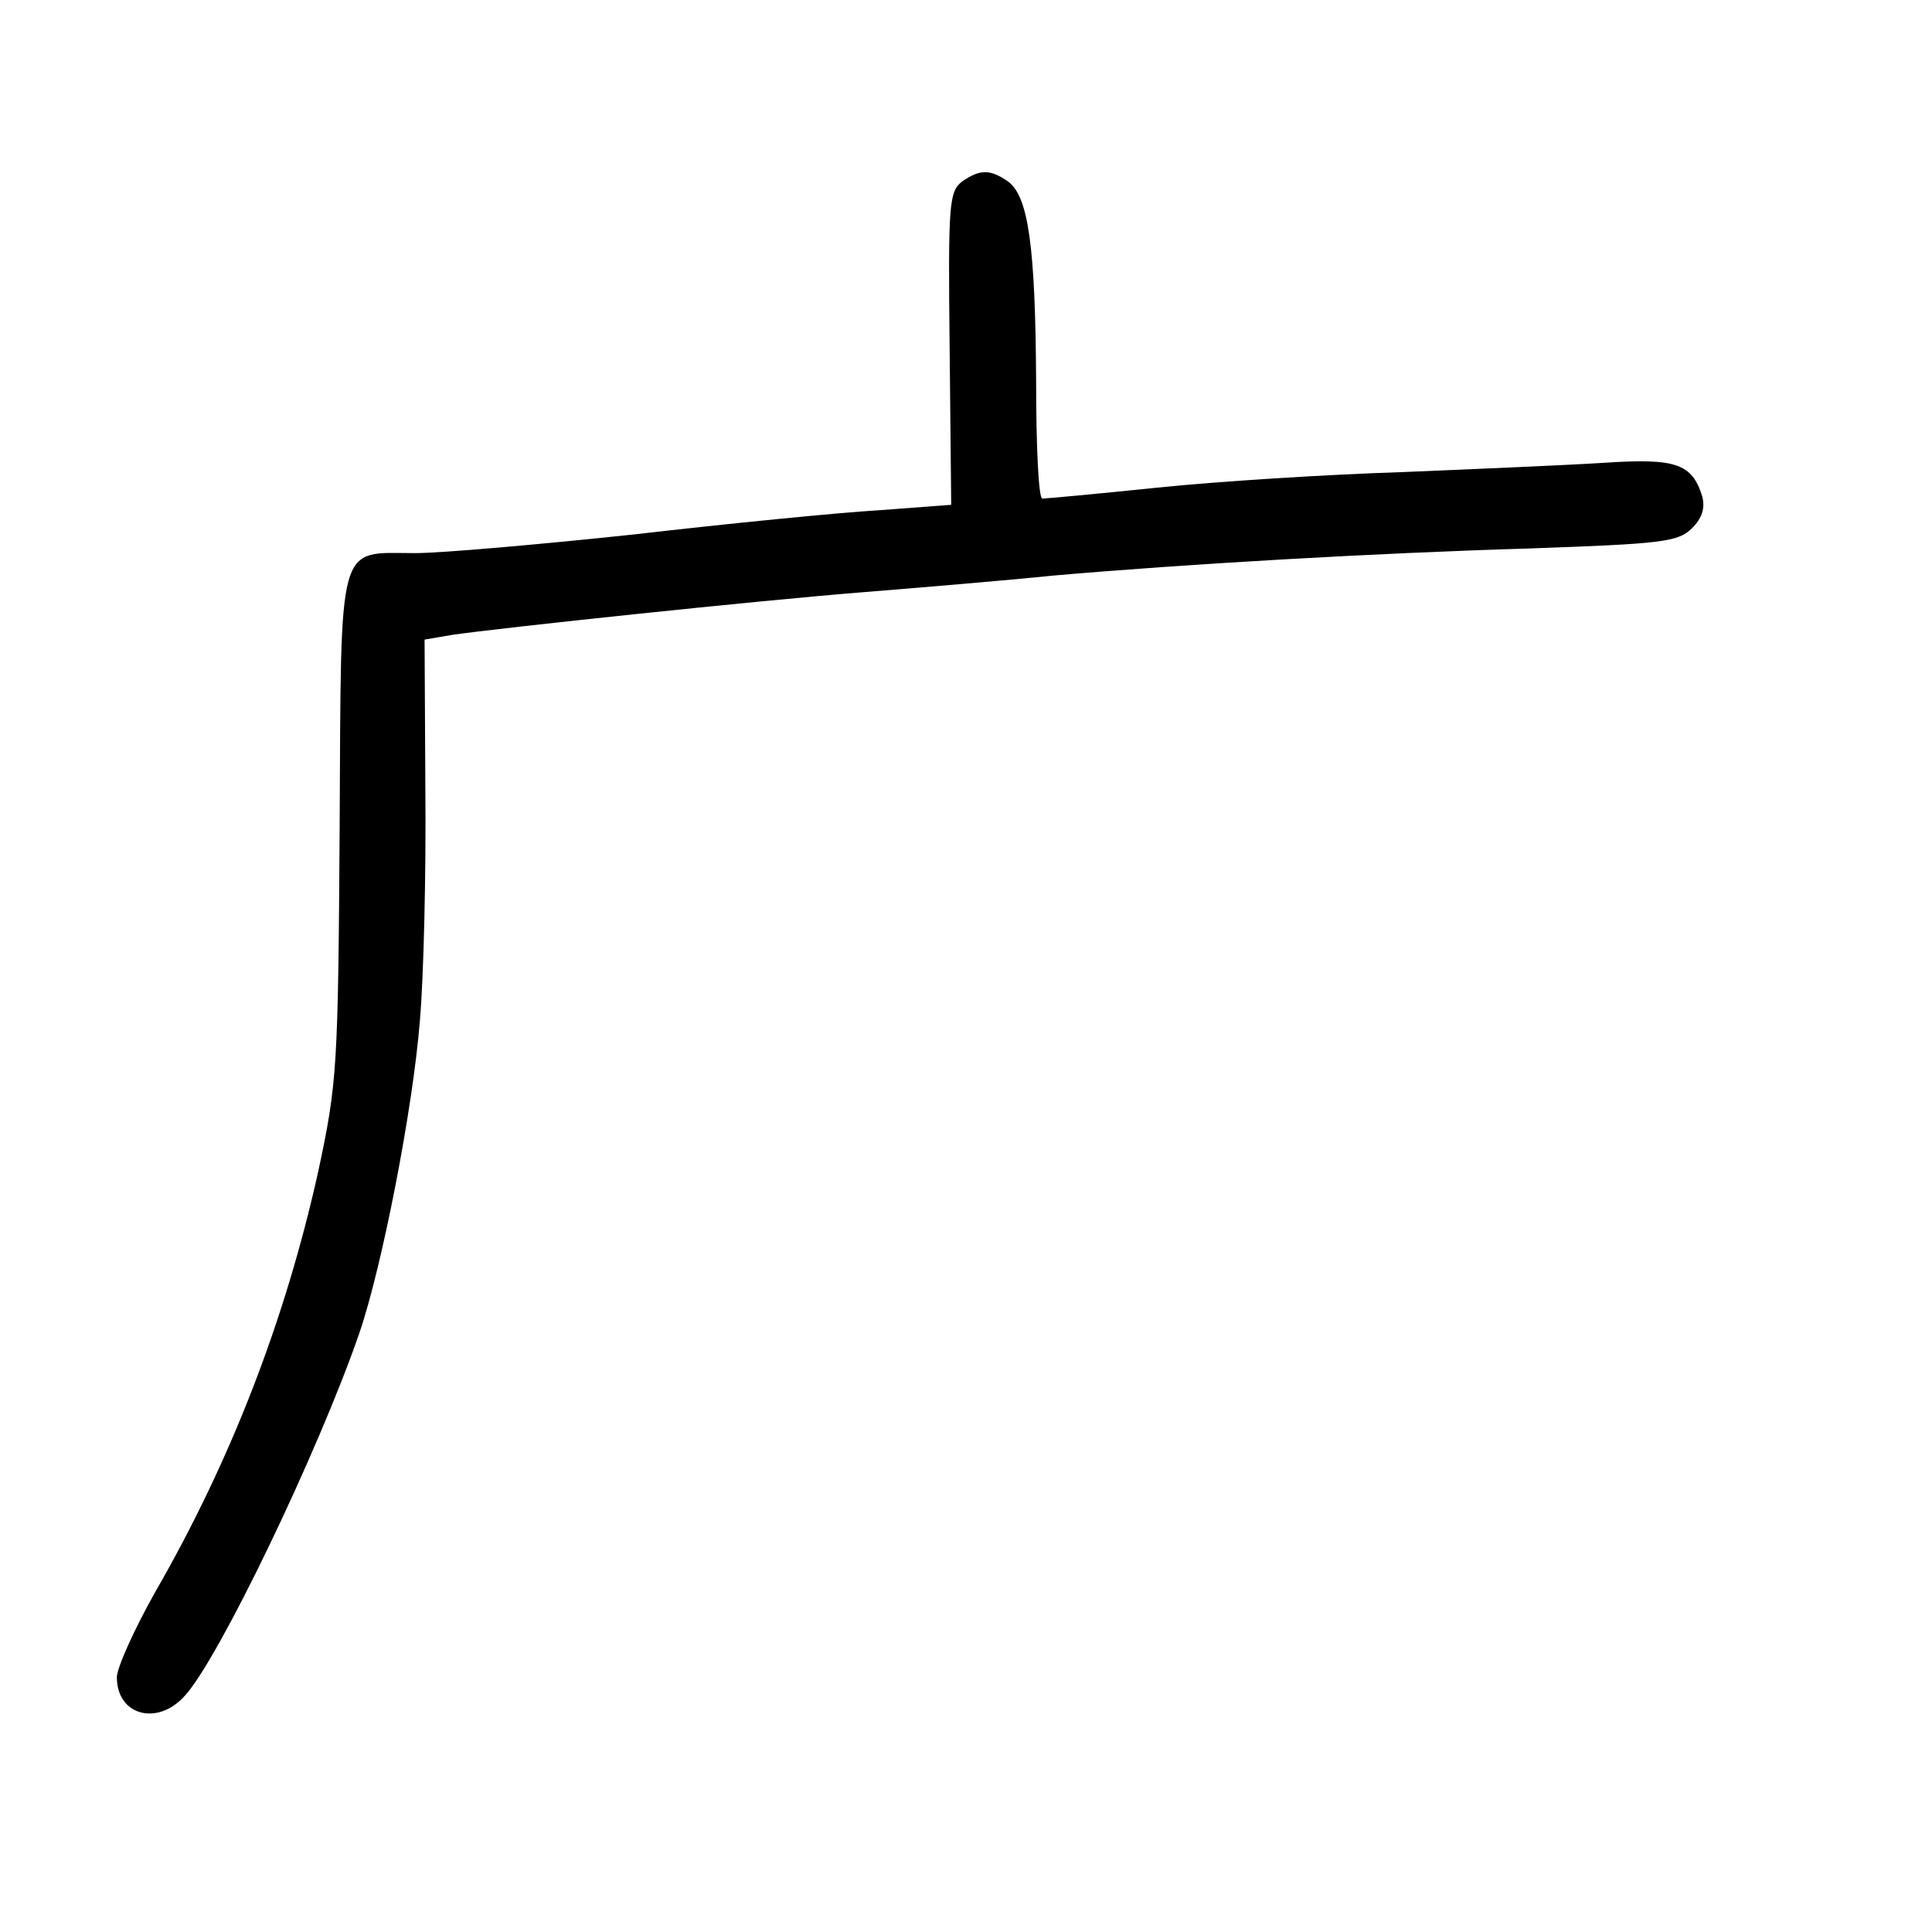 <?xml version="1.0" standalone="no"?>
<!DOCTYPE svg PUBLIC "-//W3C//DTD SVG 20010904//EN"
 "http://www.w3.org/TR/2001/REC-SVG-20010904/DTD/svg10.dtd">
<svg version="1.0" xmlns="http://www.w3.org/2000/svg"
 width="248pt" height="248pt" viewBox="0 0 248 248"
 preserveAspectRatio="xMidYMid meet">
<g transform="translate(0,248) scale(0.1,-0.1)"
fill="#000000" stroke="none">
<path d="M1235 2247 c-17 -13 -18 -30 -16 -214 l2 -201 -93 -7 c-51 -3 -193
-17 -314 -31 -122 -13 -248 -24 -281 -24 -101 0 -95 22 -97 -351 -2 -310 -3
-329 -28 -445 -42 -188 -111 -368 -209 -538 -27 -48 -49 -97 -49 -109 0 -49
52 -63 87 -24 43 46 171 312 224 465 29 84 69 288 78 402 5 58 8 191 7 297
l-1 192 35 6 c62 9 391 44 530 55 74 6 182 15 240 21 172 15 413 29 614 35
168 6 190 8 208 26 13 13 17 26 13 41 -13 42 -34 49 -125 43 -47 -3 -164 -8
-260 -12 -96 -3 -238 -12 -315 -20 -77 -8 -143 -14 -147 -14 -5 0 -8 69 -8
153 -1 171 -10 235 -36 254 -23 16 -36 16 -59 0z"/>
</g>
</svg>
